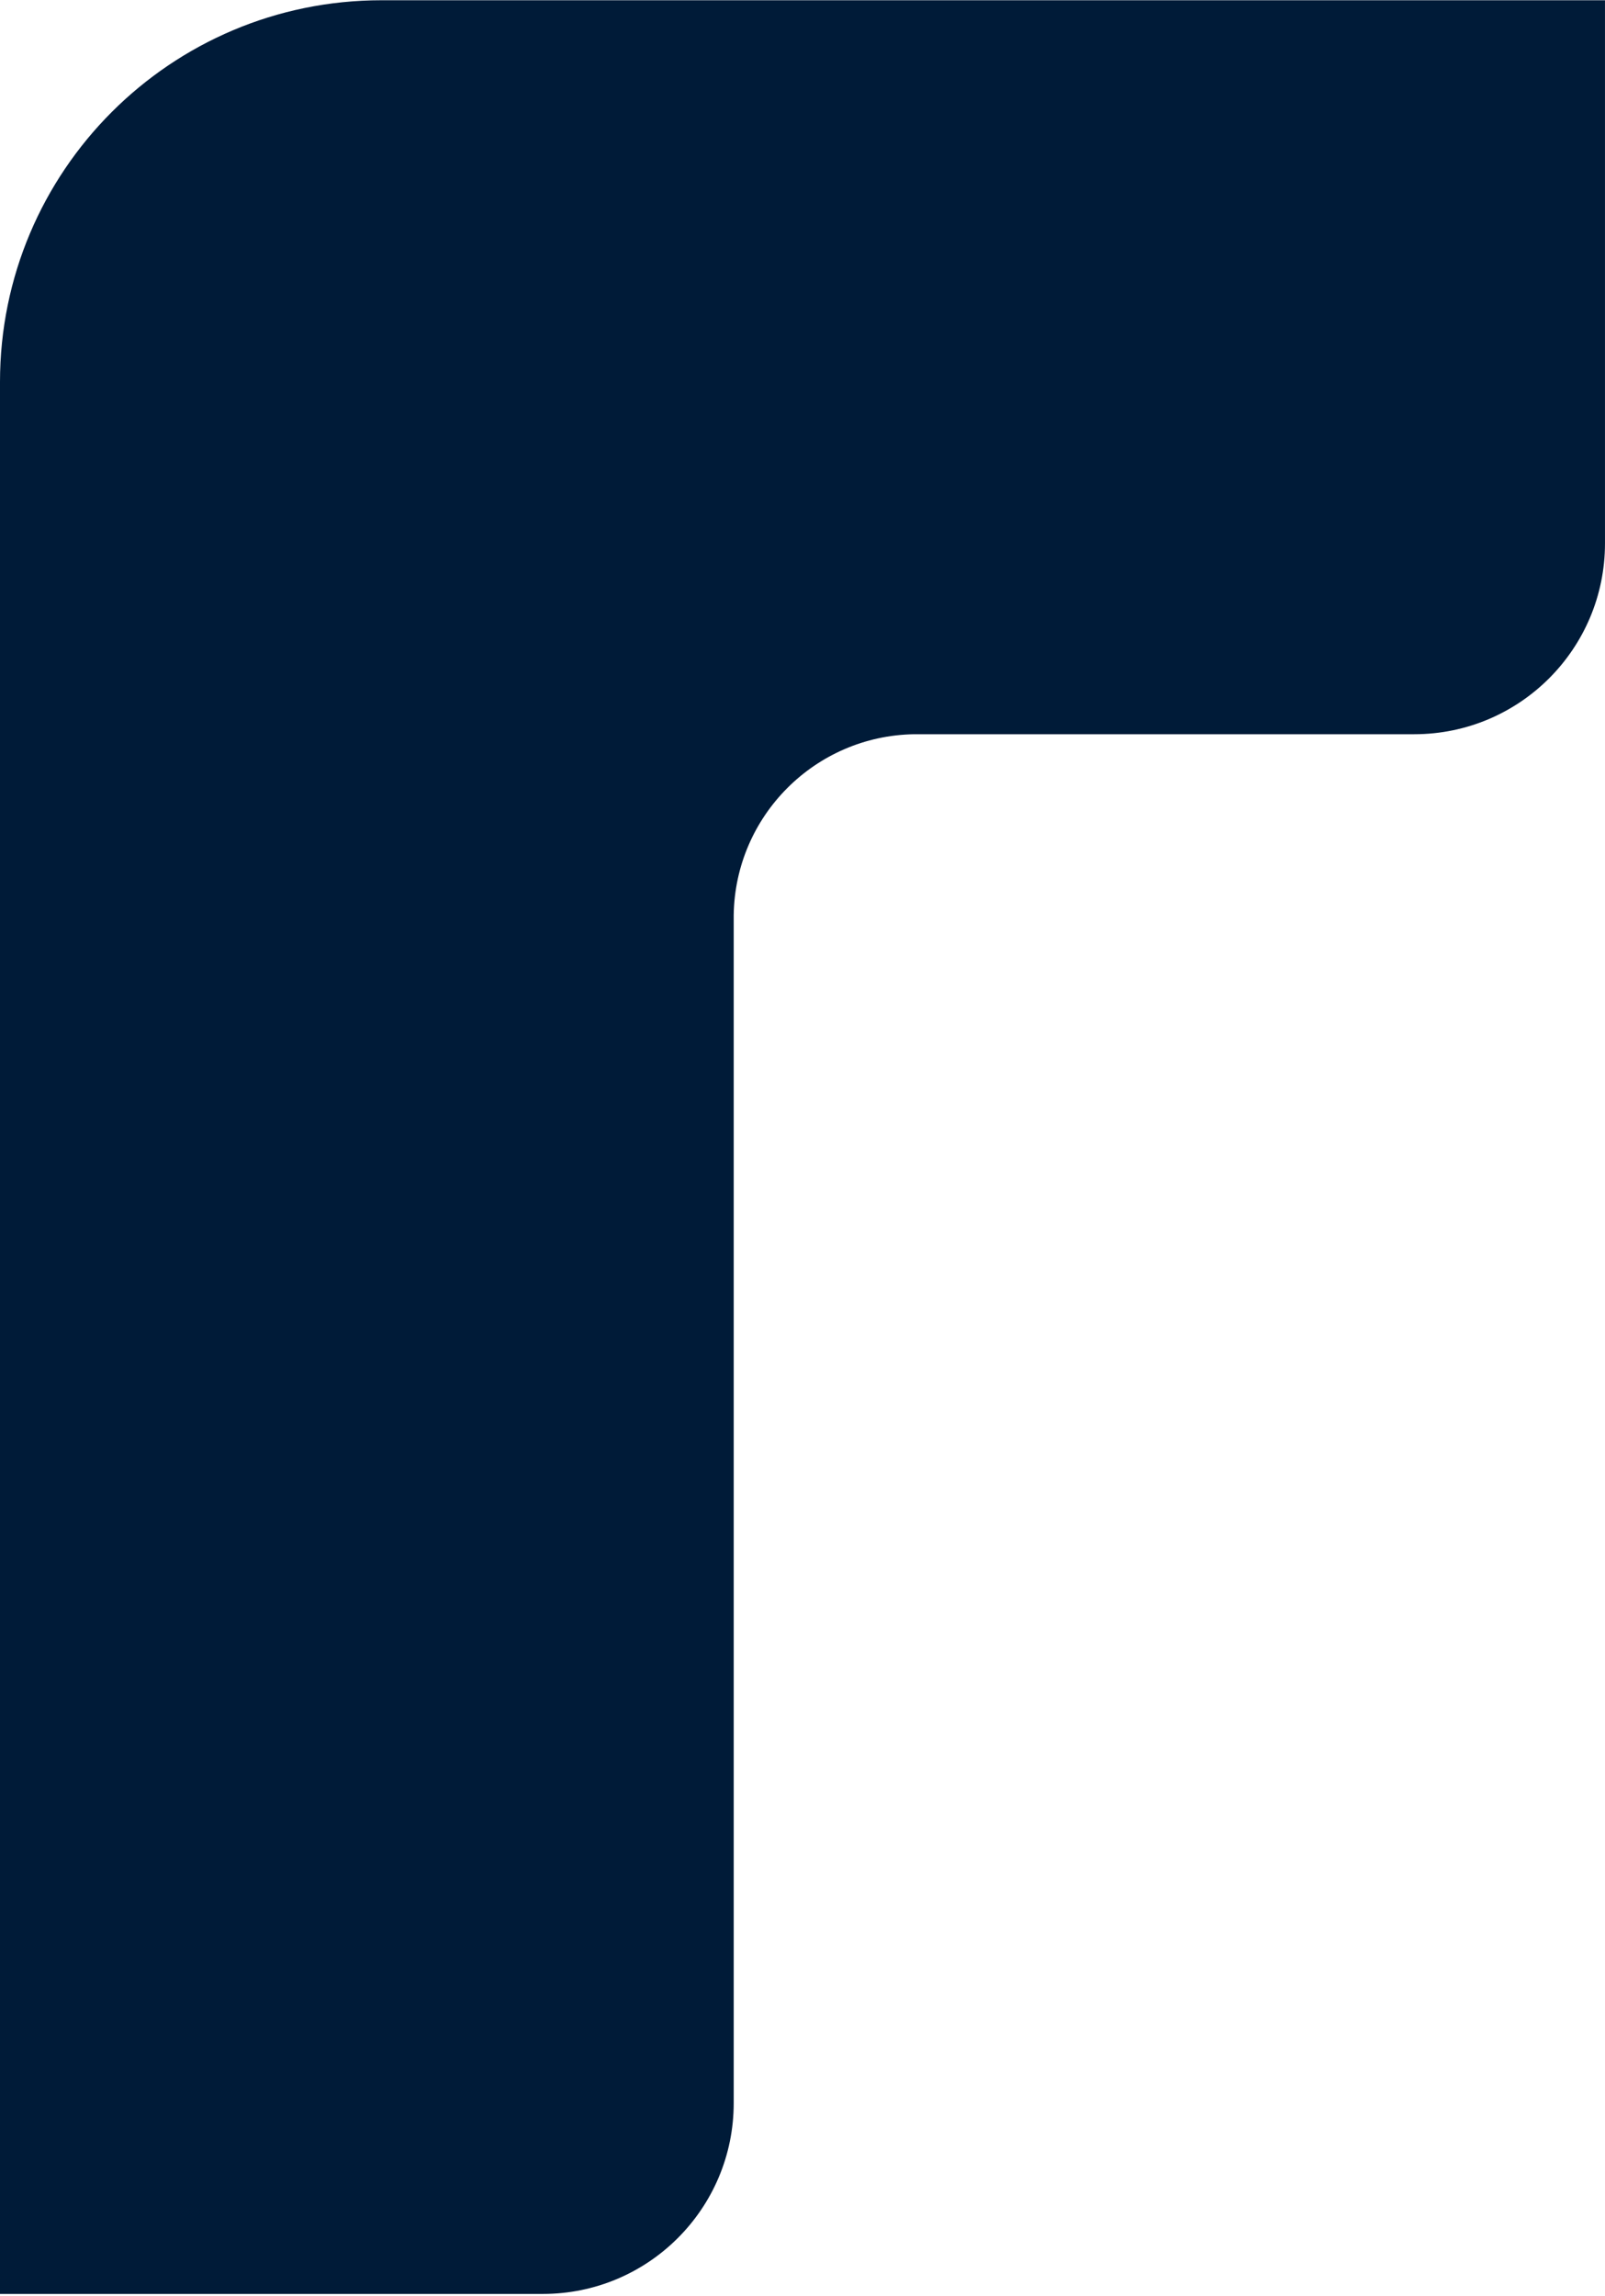 <svg xmlns="http://www.w3.org/2000/svg" width="3em" height="4.29em" viewBox="0 0 256 366"><defs><linearGradient id="" x1="12.519%" x2="88.228%" y1="85.213%" y2="10.023%"><stop offset="0%" stop-color="#FF0057" stop-opacity=".16"/><stop offset="86.135%" stop-color="#FF0057"/></linearGradient></defs><path fill="#001B38" d="M0 60.854C0 27.245 27.245 0 60.854 0h195.143v86.6c0 16.804-13.623 30.427-30.427 30.427h-79.762c-15.805.25-28.565 13.033-28.781 28.846v189.41c0 16.804-13.622 30.427-30.427 30.427H0z"/><circle cx="147.013" cy="147.015" r="78.993" fill="url(#)" transform="rotate(90 147.013 147.015)"/><circle cx="147.013" cy="147.015" r="78.993" fill="url(#)" opacity=".5" transform="rotate(90 147.013 147.015)"/></svg>